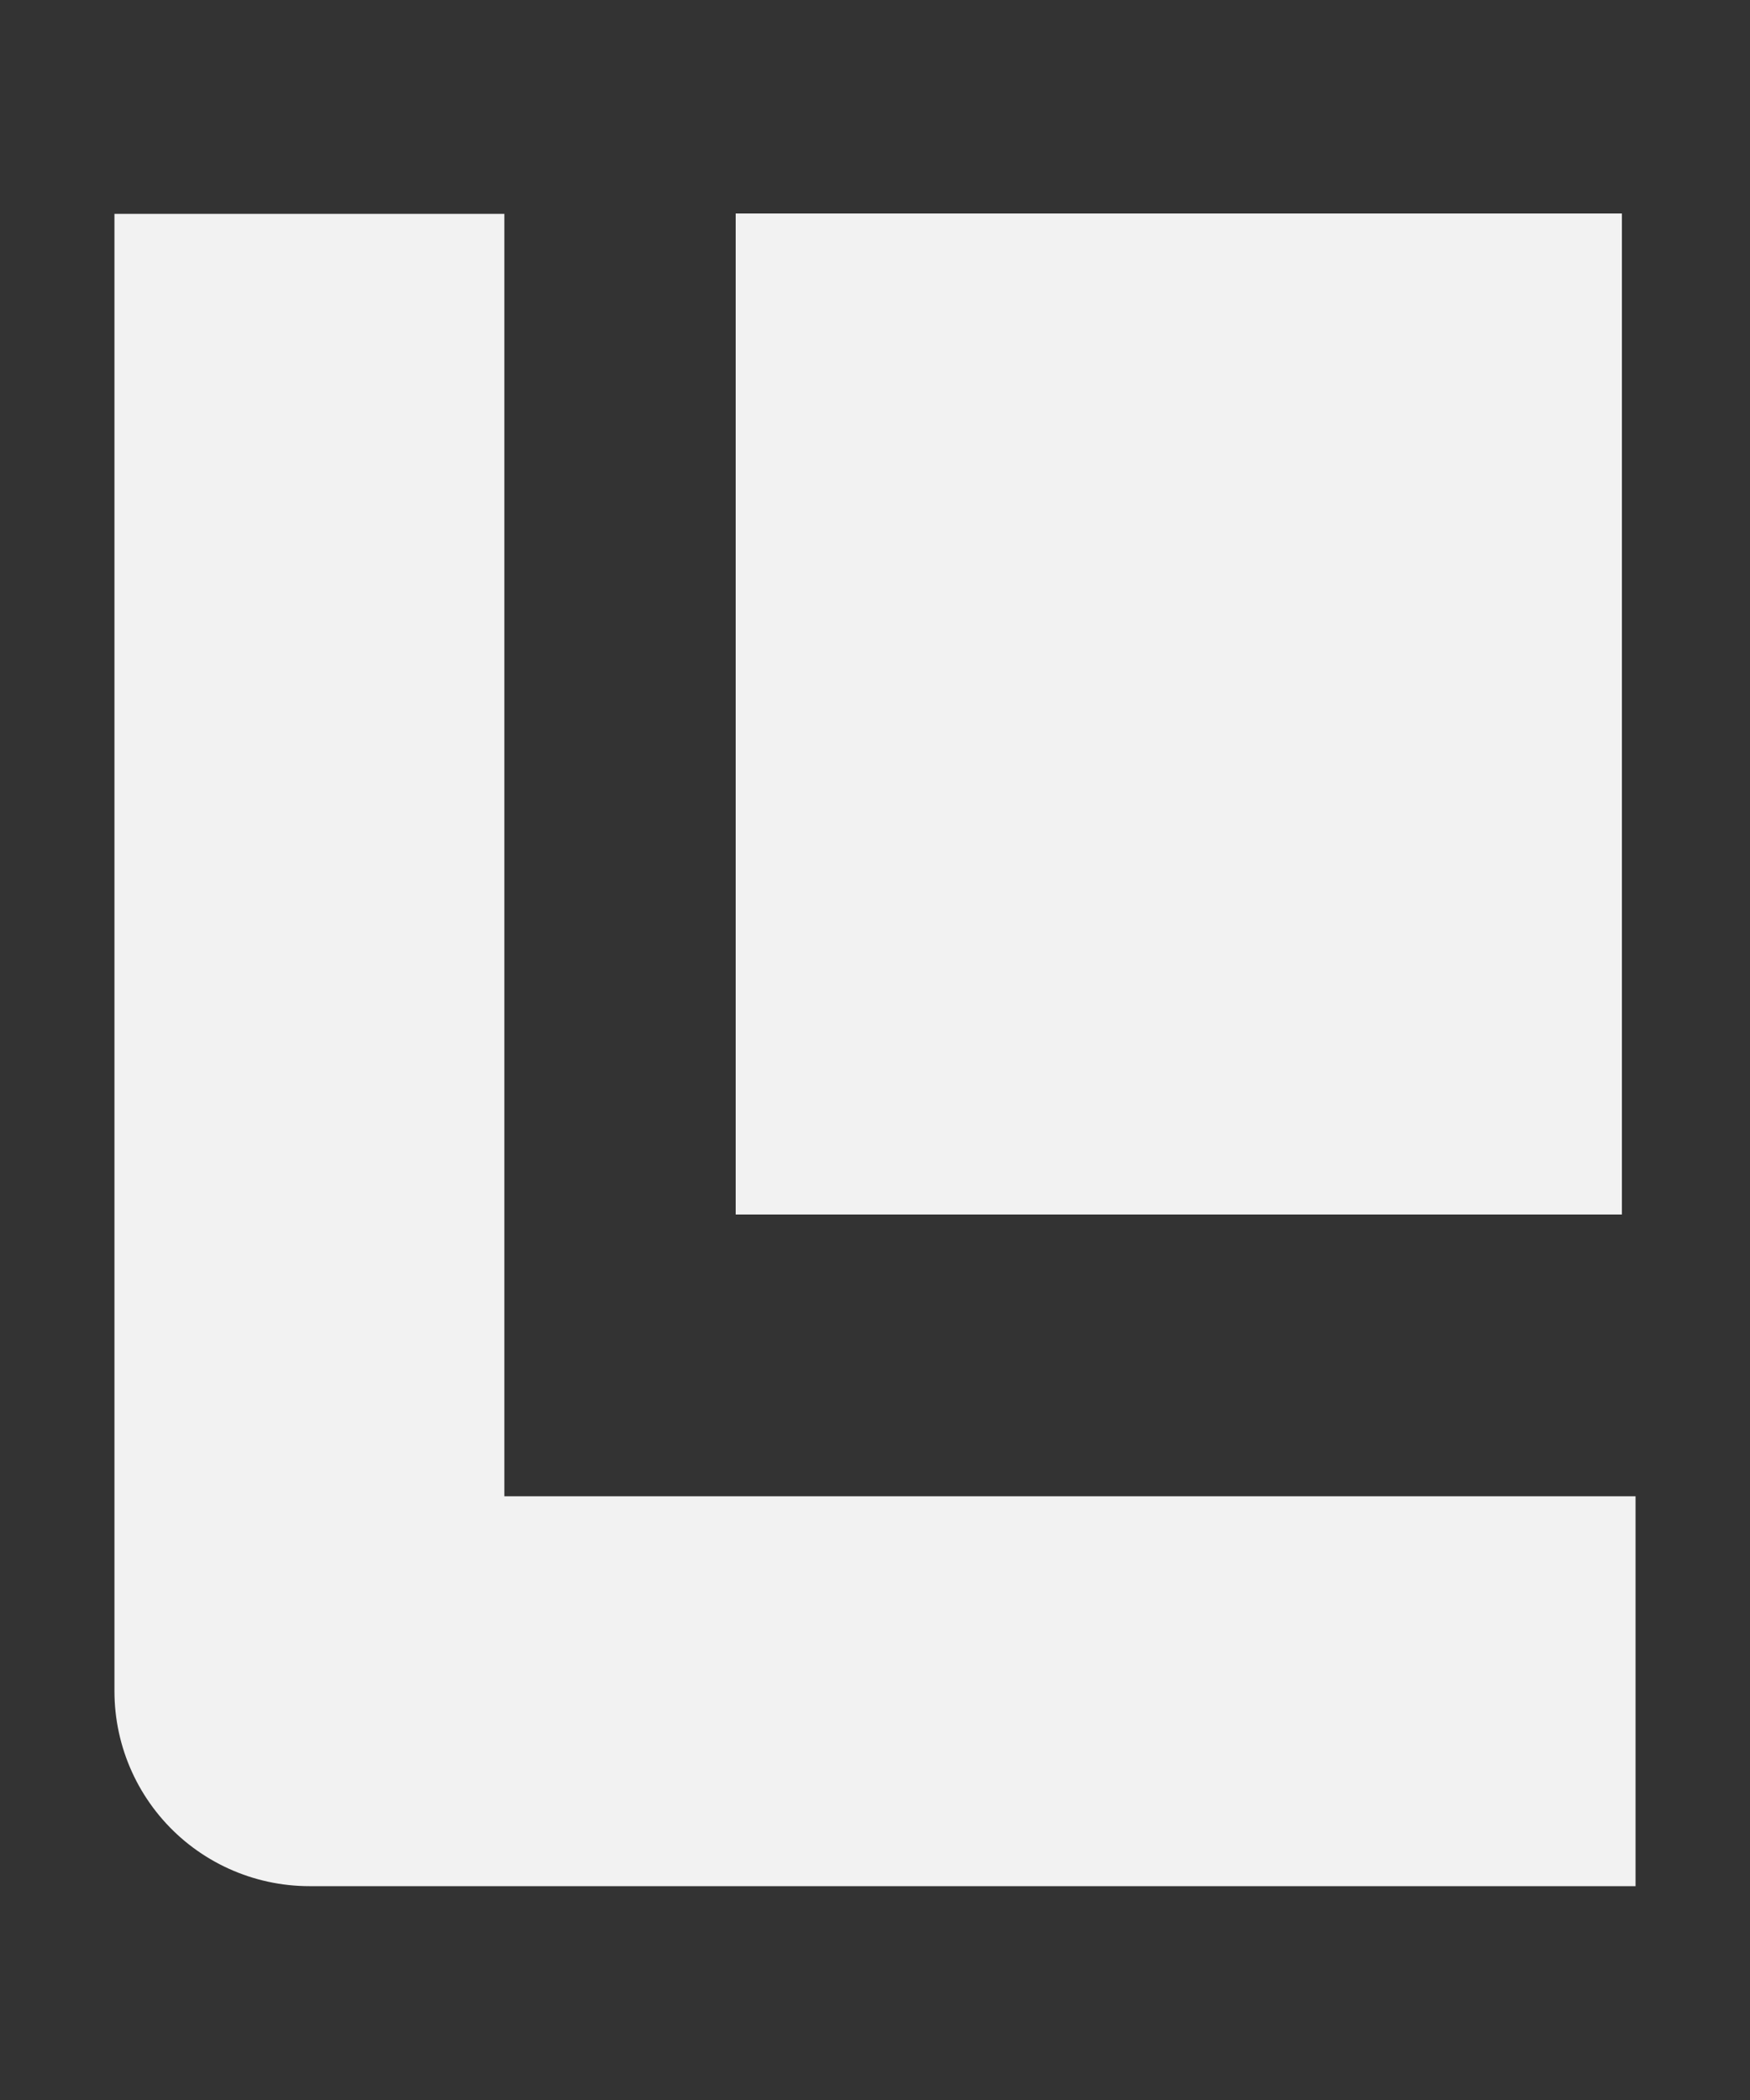 <?xml version="1.0" encoding="UTF-8" standalone="no"?>
<!-- Created with Inkscape (http://www.inkscape.org/) -->

<svg
   width="2.5"
   height="3"
   viewBox="0 0 2.5 3"
   version="1.1"
   id="svg1"
   xml:space="preserve"
   sodipodi:docname="favorite-folder.svg"
   inkscape:version="1.3.2 (091e20e, 2023-11-25, custom)"
   xmlns:inkscape="http://www.inkscape.org/namespaces/inkscape"
   xmlns:sodipodi="http://sodipodi.sourceforge.net/DTD/sodipodi-0.dtd"
   xmlns="http://www.w3.org/2000/svg"
   xmlns:svg="http://www.w3.org/2000/svg"><rect x="0" y="0" width="2.5" height="3" fill="#333333" stroke="none"/><sodipodi:namedview
     id="namedview1"
     pagecolor="#ffffff"
     bordercolor="#000000"
     borderopacity="0.25"
     inkscape:showpageshadow="2"
     inkscape:pageopacity="0.0"
     inkscape:pagecheckerboard="0"
     inkscape:deskcolor="#d1d1d1"
     inkscape:zoom="128"
     inkscape:cx="1.25"
     inkscape:cy="1.8476562"
     inkscape:window-width="1920"
     inkscape:window-height="1009"
     inkscape:window-x="-8"
     inkscape:window-y="-8"
     inkscape:window-maximized="1"
     inkscape:current-layer="svg1" /><defs
     id="defs1" /><path
     style="display:inline;opacity:1;fill:none;stroke:#f2f2f2;stroke-width:0.557;stroke-linecap:square;stroke-linejoin:round;stroke-dasharray:none;stroke-opacity:1;paint-order:markers fill stroke"
     d="M 2.058,2.416 H 0.442 V 0.584"
     id="path2" /><rect
     style="opacity:1;fill:#f2f2f2;stroke:none;stroke-width:0.557;stroke-linecap:square;stroke-dasharray:none;paint-order:markers fill stroke"
     id="rect1"
     width="1.266"
     height="1.43"
     x="1.051"
     y="0.305" /></svg>
